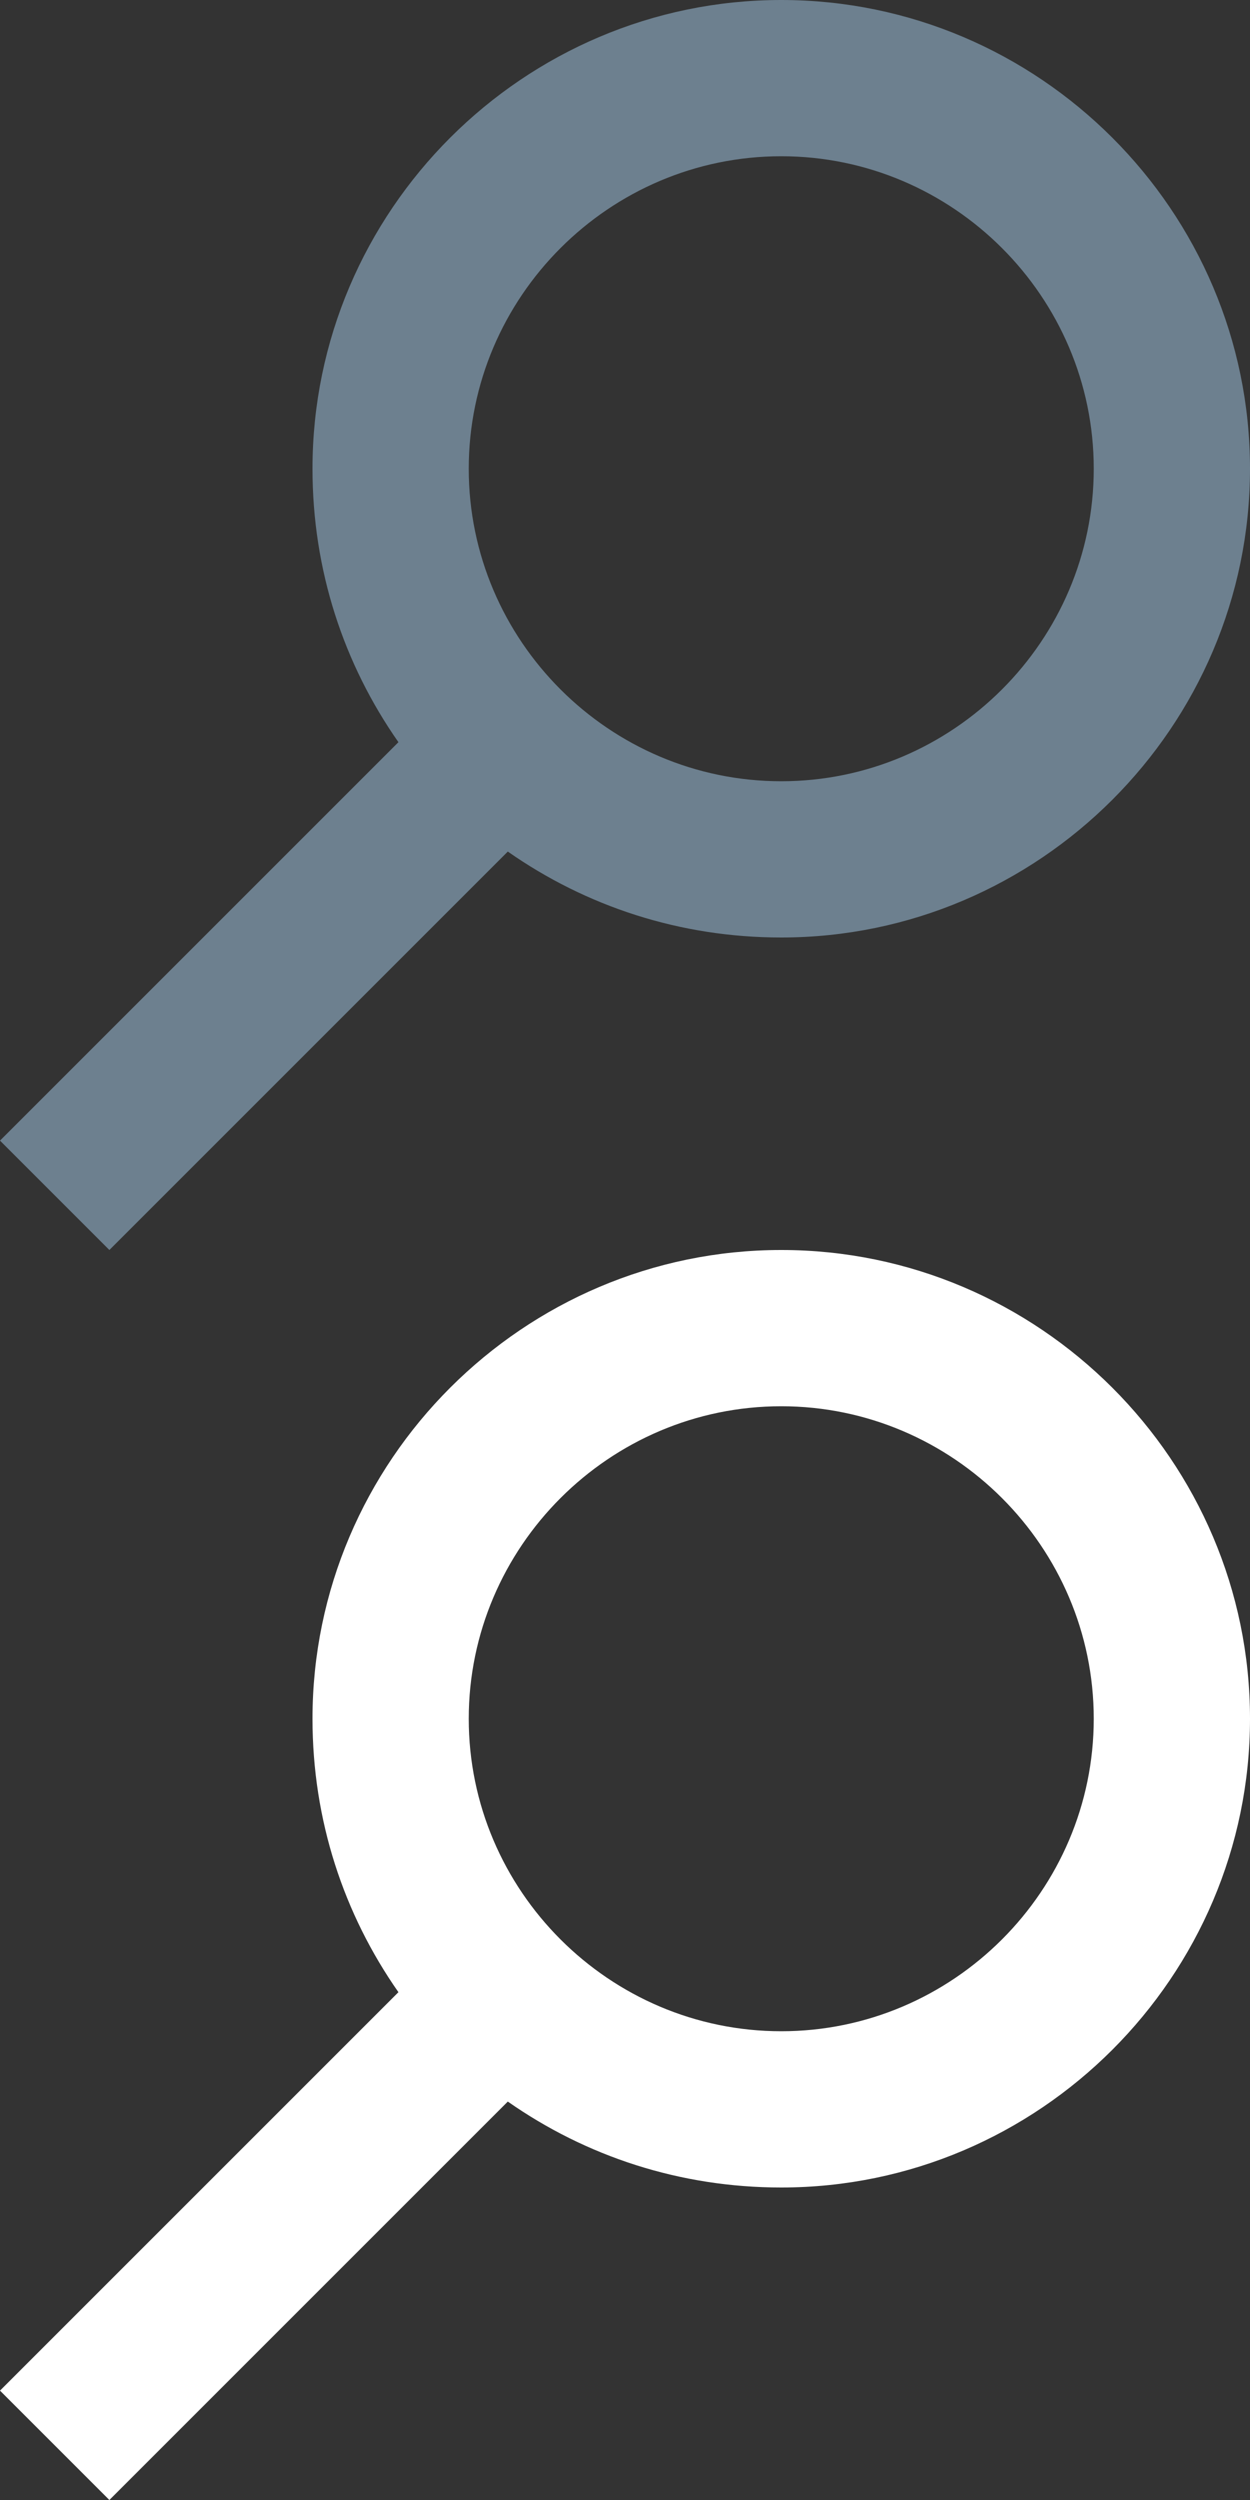<?xml version="1.0" encoding="utf-8"?>
<!-- Generator: Adobe Illustrator 21.0.2, SVG Export Plug-In . SVG Version: 6.00 Build 0)  -->
<svg version="1.1" id="Layer_1" xmlns="http://www.w3.org/2000/svg" xmlns:xlink="http://www.w3.org/1999/xlink" width="16px" height="32px" xml:space="preserve">
    <rect width="100%" height="100%" fill="#333333" stroke="none"/>
    <defs>
        <symbol id="st-container">
            <path class="st0" d="M10,0C6.7,0,4,2.7,4,6c0,1.3,0.4,2.5,1.1,3.5L0,14.6L1.4,16l5.1-5.1c1,0.7,2.2,1.1,3.5,1.1c3.3,0,6-2.7,6-6
            	S13.3,0,10,0z M10,10c-2.2,0-4-1.8-4-4c0-2.2,1.8-4,4-4s4,1.8,4,4C14,8.2,12.2,10,10,10z"/>
        </symbol>
    </defs>
    <use xlink:href="#st-container" x="0" y="0" fill="#6d808f" />
    <use xlink:href="#st-container" x="0" y="16" fill="#ffffff" />
</svg>
